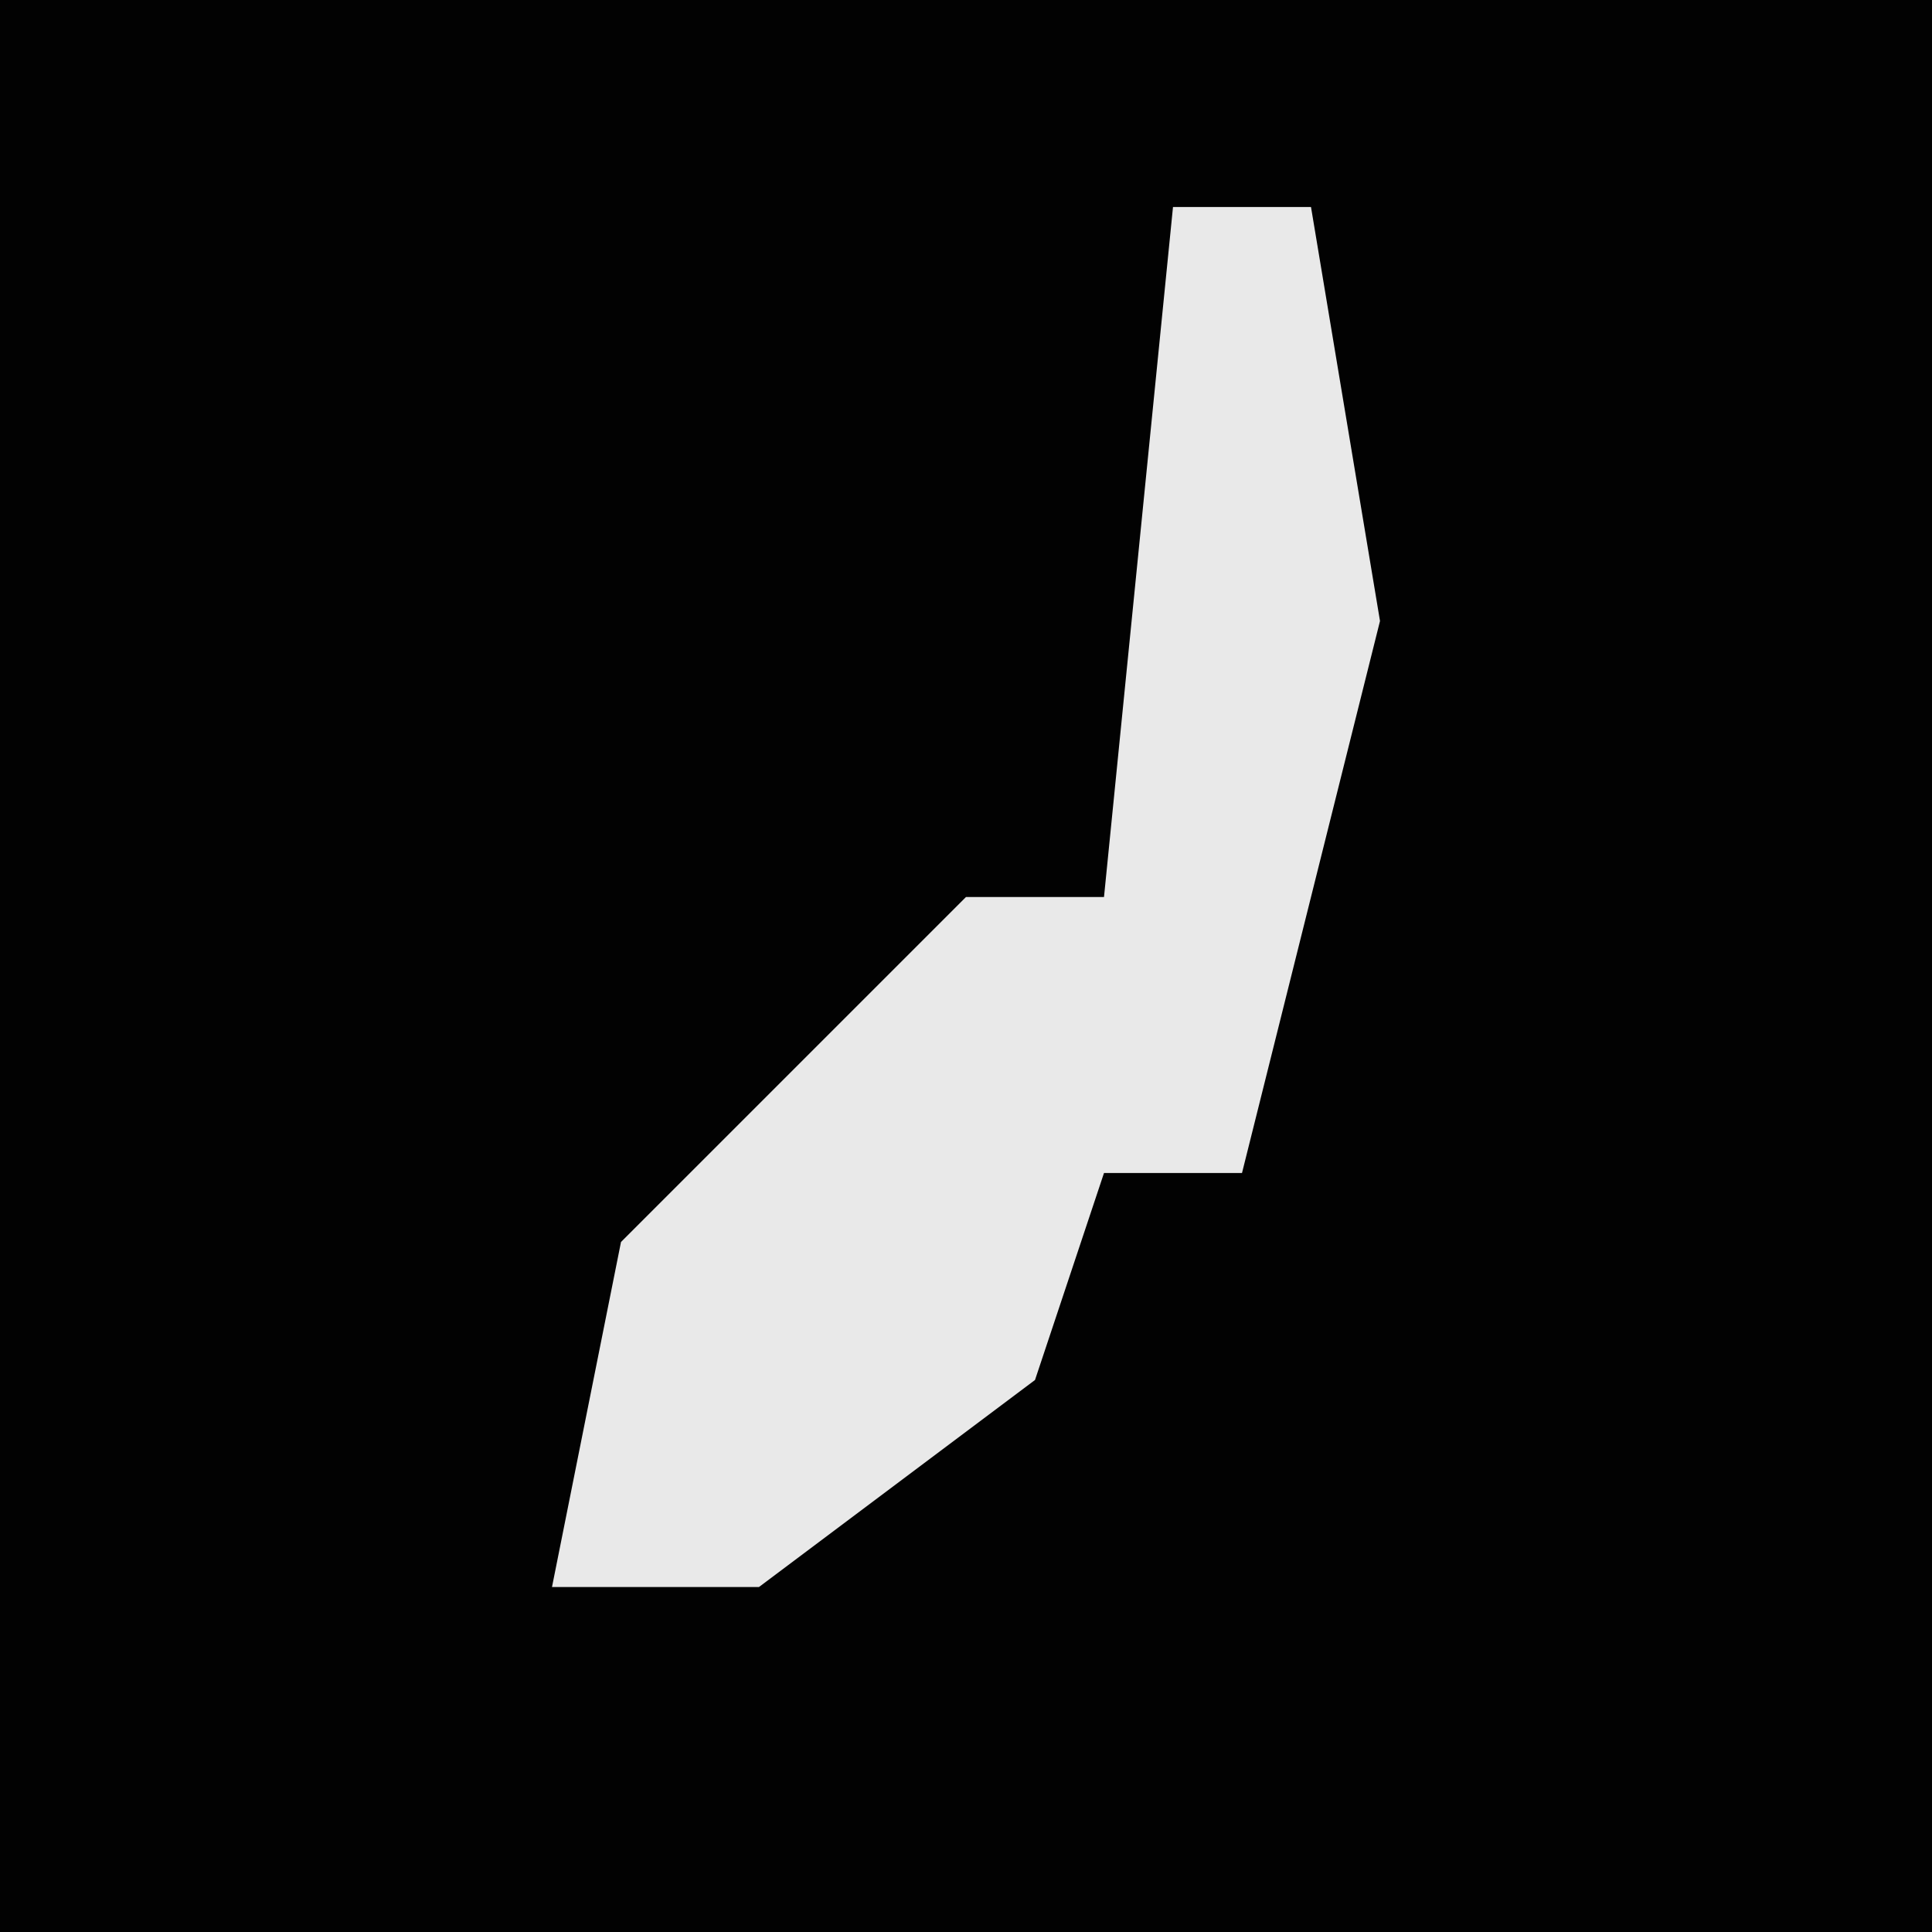 <?xml version="1.0" encoding="UTF-8"?>
<svg version="1.1" xmlns="http://www.w3.org/2000/svg" width="28" height="28">
<path d="M0,0 L28,0 L28,28 L0,28 Z " fill="#020202" transform="translate(0,0)"/>
<path d="M0,0 L2,0 L3,6 L1,14 L-1,14 L-2,17 L-6,20 L-9,20 L-8,15 L-3,10 L-1,10 Z " fill="#E9E9E9" transform="translate(17,3)"/>
</svg>
